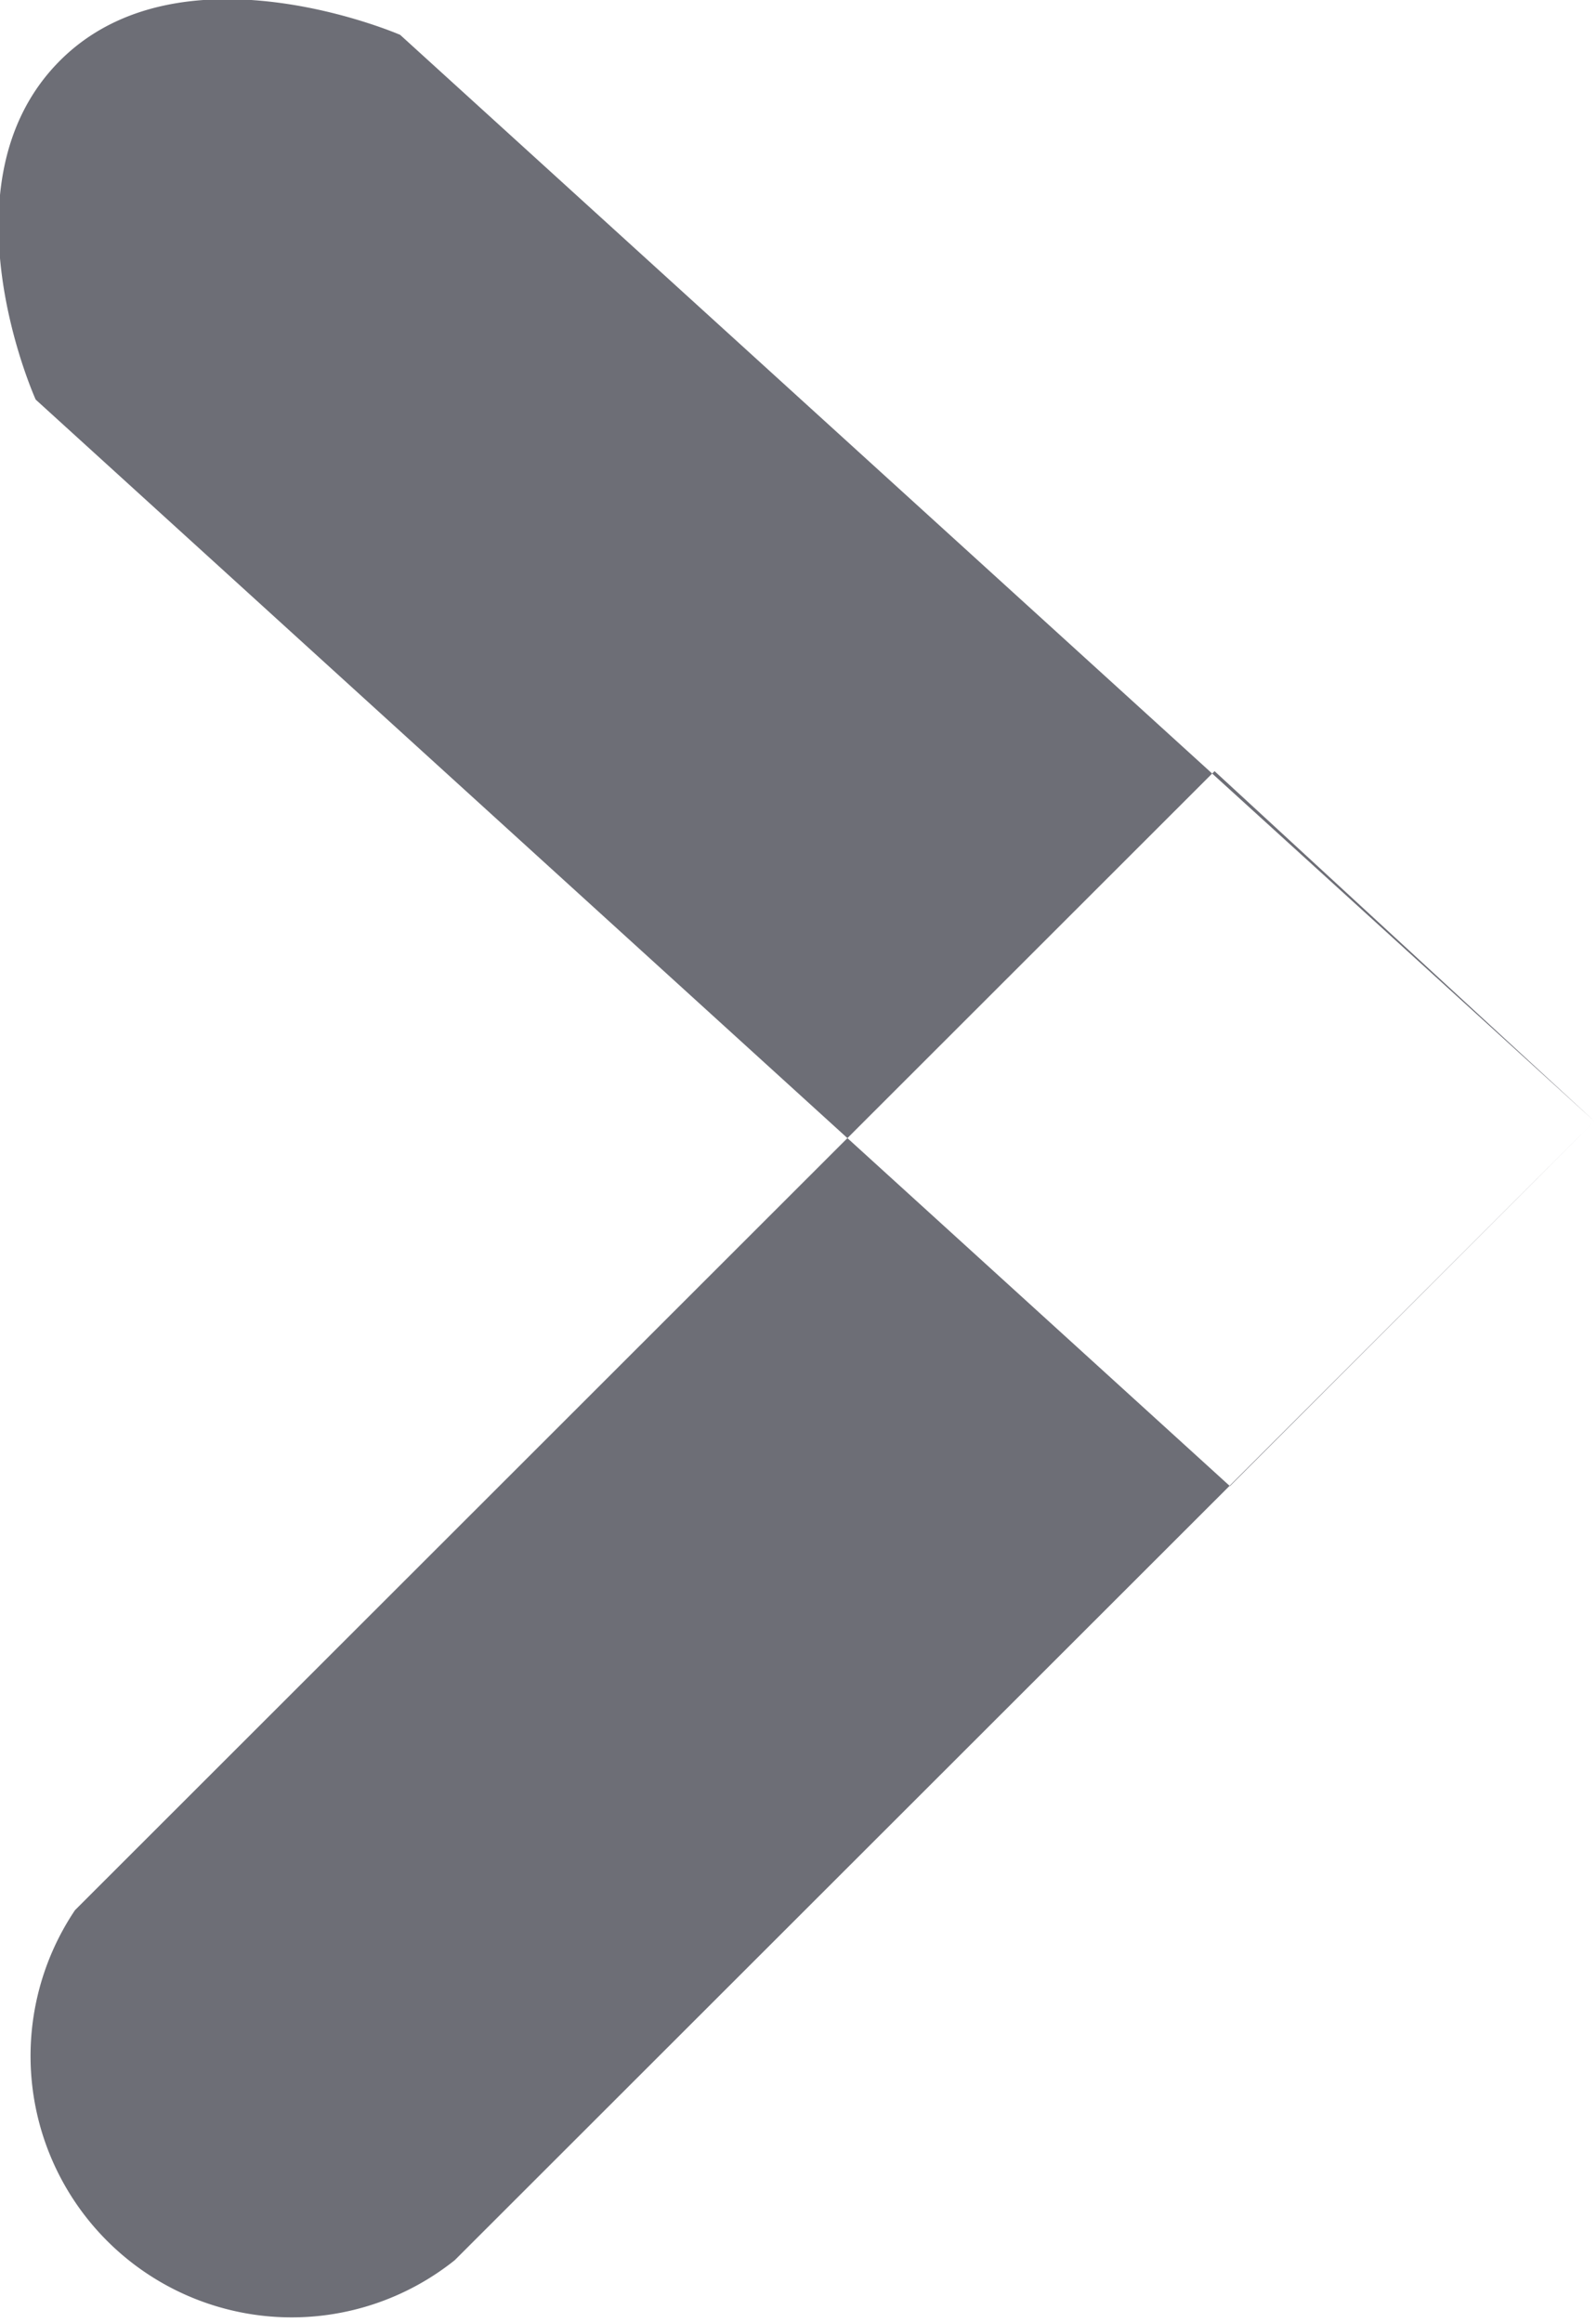 <svg xmlns="http://www.w3.org/2000/svg" width="11" height="16" viewBox="0 0 11 16"><defs><style>.cls-1{fill:#6d6e76;fill-rule:evenodd;filter:url(#filter)}</style><filter id="filter" x="977" y="324.031" width="11" height="16" filterUnits="userSpaceOnUse"><feFlood result="flood" flood-color="#cecece"/><feComposite result="composite" operator="in" in2="SourceGraphic"/><feBlend result="blend" in2="SourceGraphic"/></filter></defs><path id="right_arrow_копия" data-name="right arrow копия" class="cls-1" d="M977.517 337.186l7.854-7.844 2.618 2.411-7.855 7.844a1.8 1.8 0 0 1-2.617-2.411zm2.241-12.915l8.231 7.482-2.512 2.513-8.231-7.483s-.672-1.484.161-2.328 2.351-.184 2.351-.184z" transform="translate(-977 -324.031)"/></svg>